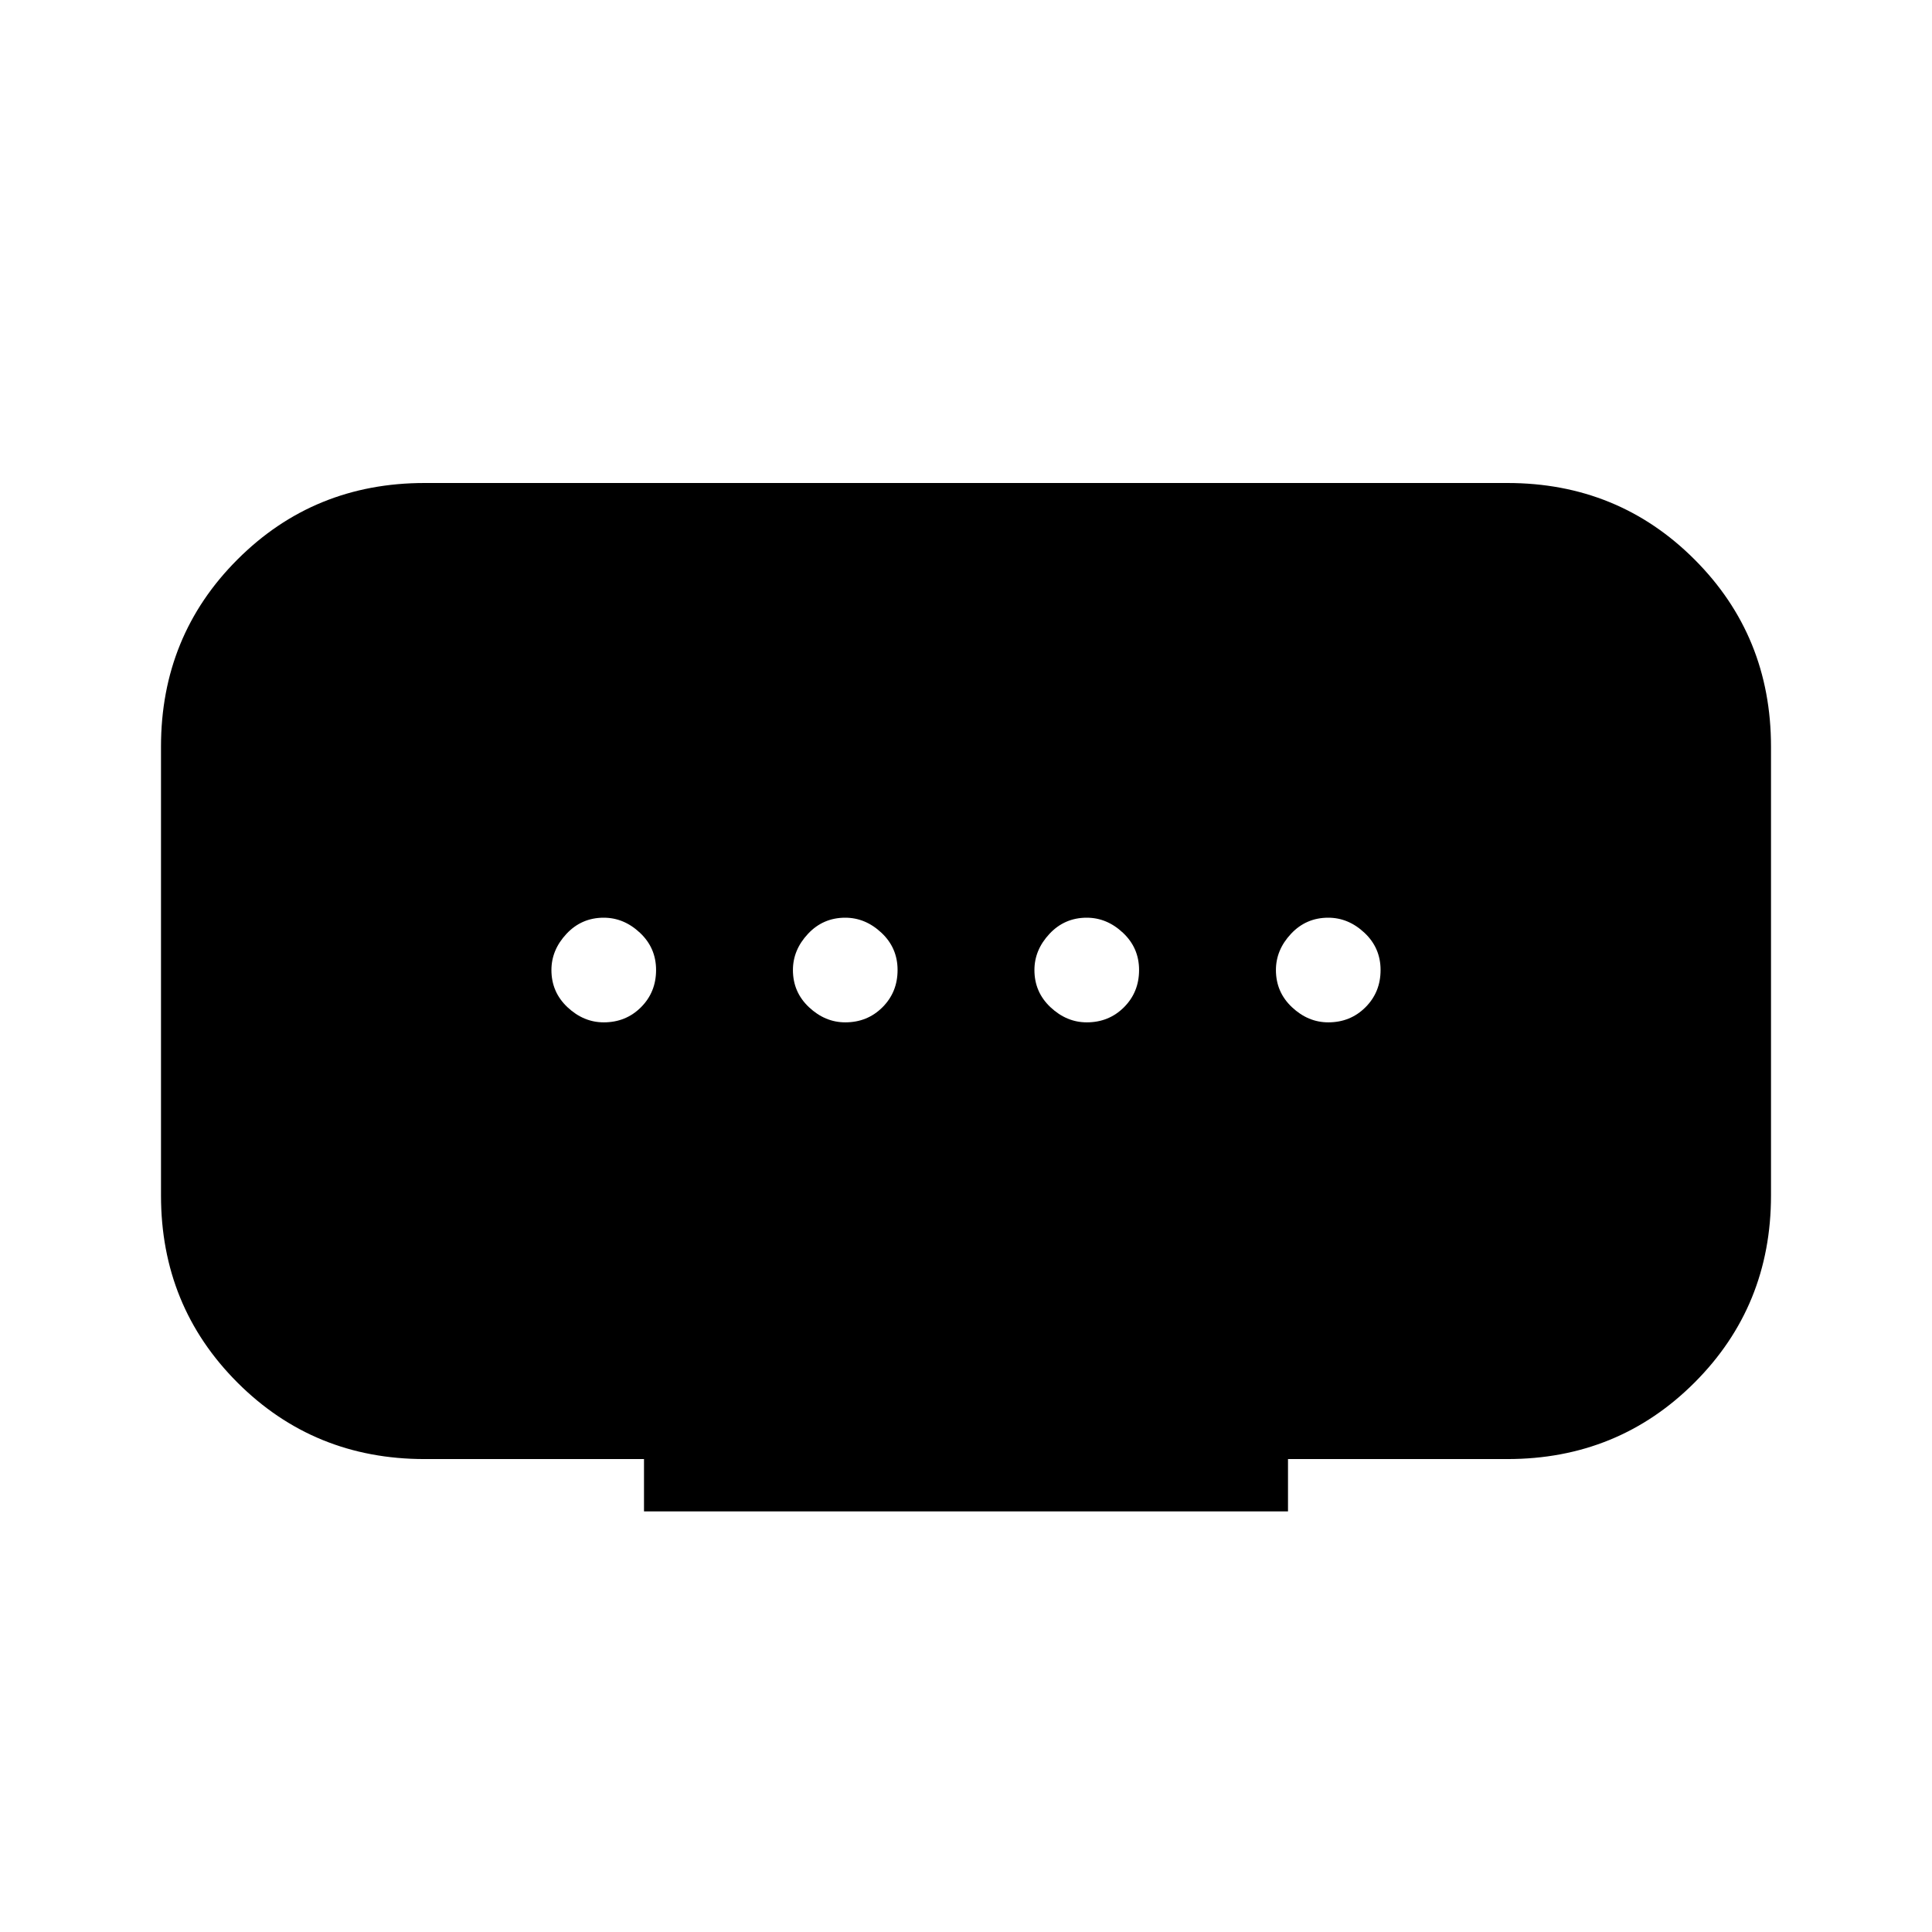 <svg xmlns="http://www.w3.org/2000/svg" height="48" width="48"><path d="M16 37.55v-1.3h-5.45q-2.75 0-4.65-1.9Q4 32.45 4 29.7V18.55q0-2.75 1.9-4.65Q7.8 12 10.55 12h26.9q2.75 0 4.65 1.9 1.9 1.9 1.9 4.65V29.7q0 2.75-1.9 4.65-1.9 1.9-4.65 1.9H32v1.3Zm5-12.15q.55 0 .925-.375t.375-.925q0-.55-.4-.925T21 22.8q-.55 0-.925.4t-.375.9q0 .55.4.925t.9.375Zm-6 0q.55 0 .925-.375t.375-.925q0-.55-.4-.925T15 22.8q-.55 0-.925.4t-.375.9q0 .55.4.925t.9.375Zm12 0q.55 0 .925-.375t.375-.925q0-.55-.4-.925T27 22.8q-.55 0-.925.4t-.375.9q0 .55.4.925t.9.375Zm6 0q.55 0 .925-.375t.375-.925q0-.55-.4-.925T33 22.8q-.55 0-.925.4t-.375.9q0 .55.4.925t.9.375Z"/></svg>